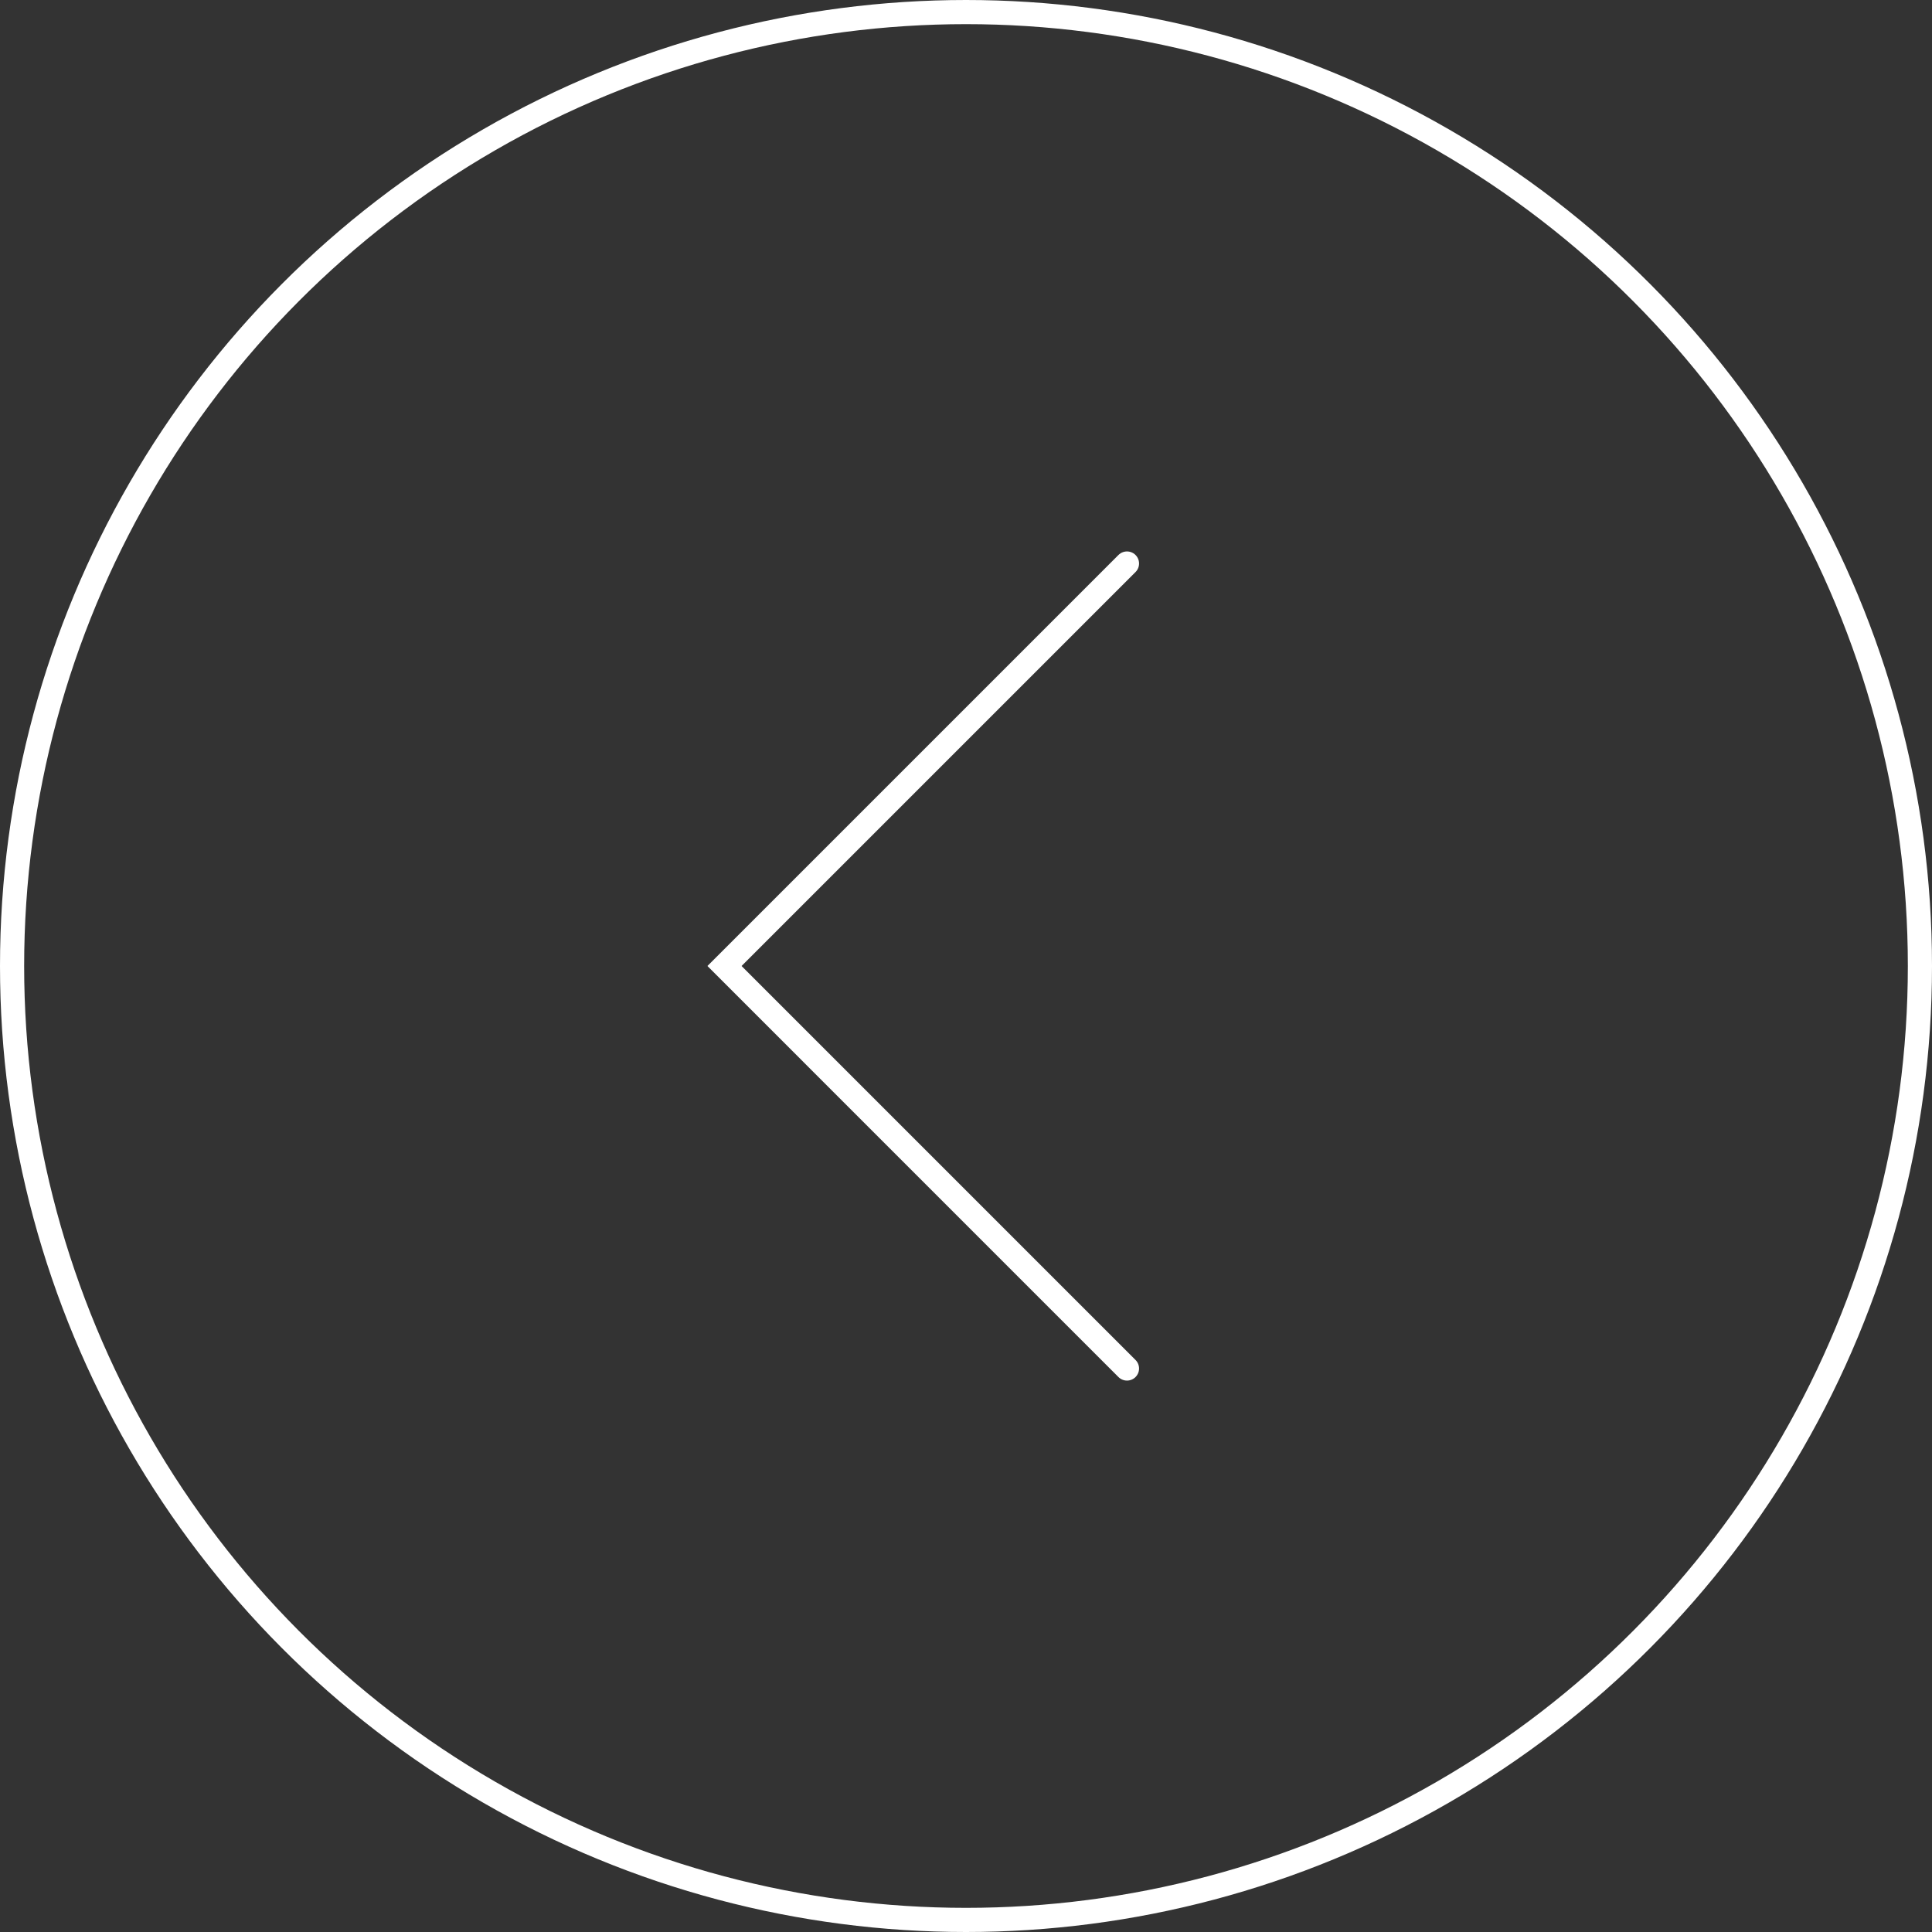 <svg width="80" height="80" fill="none" xmlns="http://www.w3.org/2000/svg"><rect width="100%" height="100%" fill="#333333" stroke="none"/><circle cx="40" cy="40" r="39.5" stroke="#fff"/><path d="M46.666 56.667L30 40l16.666-16.666" stroke="#fff" stroke-linecap="round"/></svg>